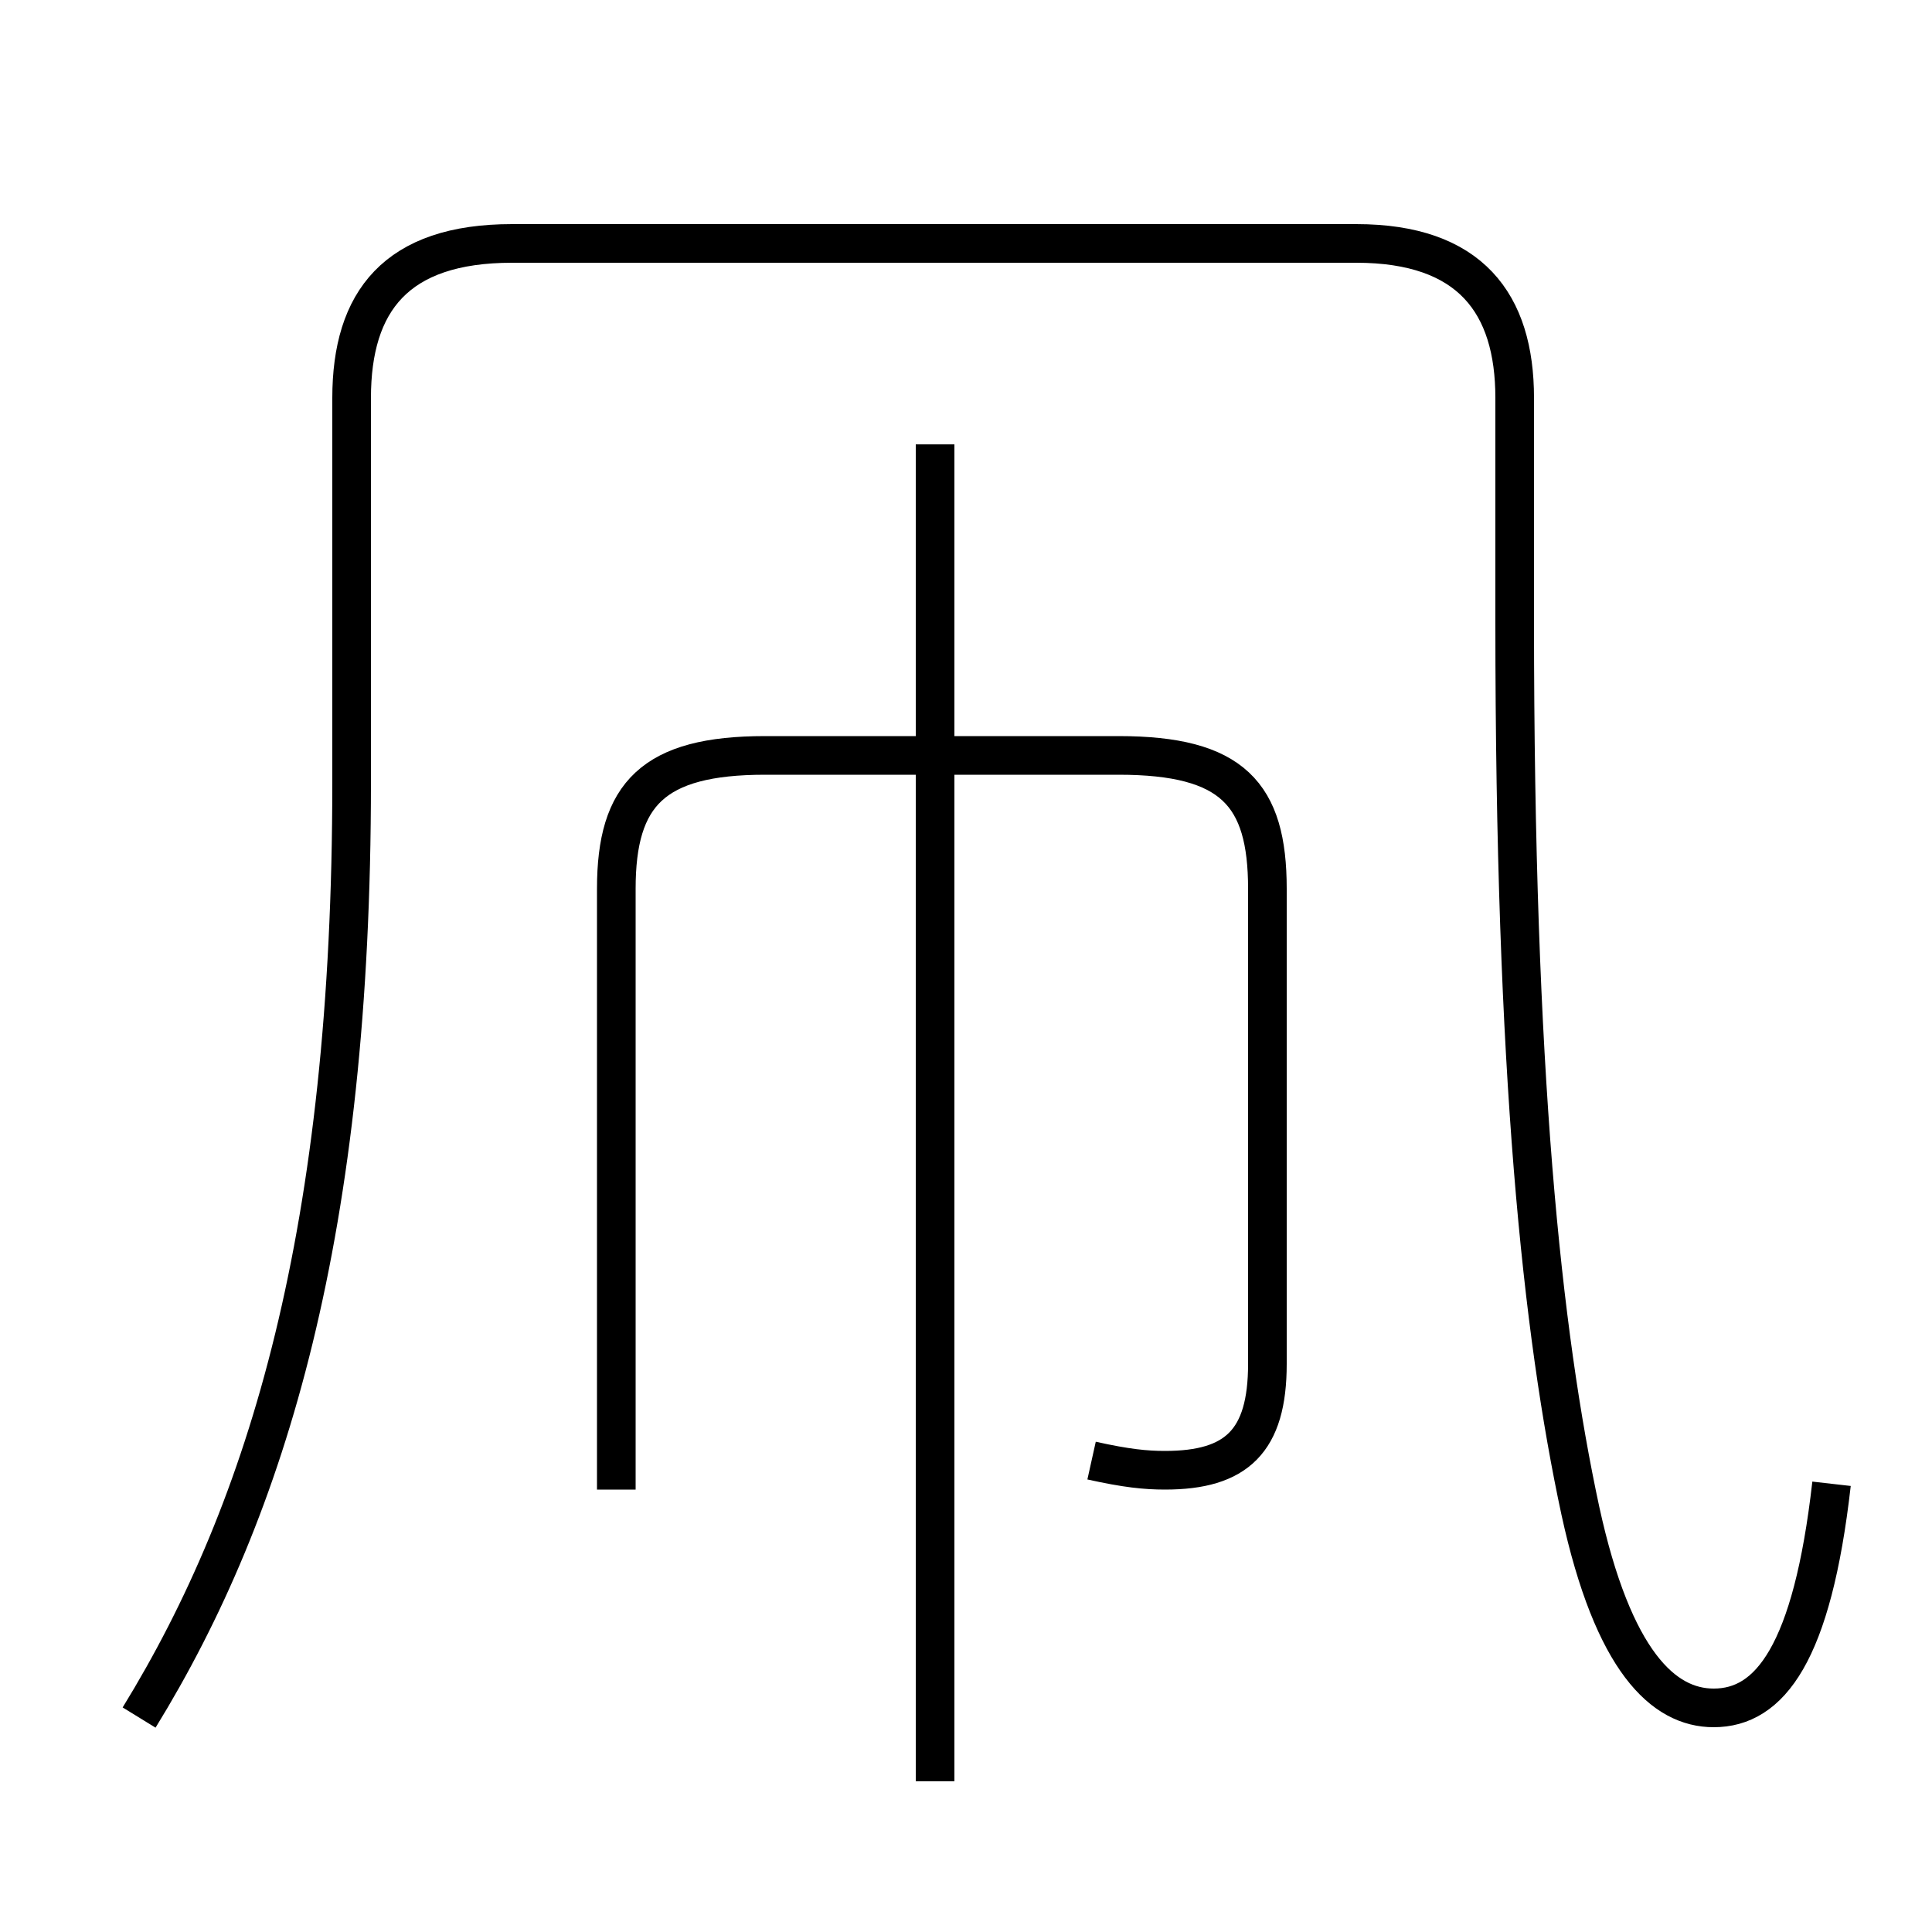 <?xml version='1.0' encoding='utf8'?>
<svg viewBox="0.0 -6.0 50.0 50.0" version="1.1" xmlns="http://www.w3.org/2000/svg">
<rect x="0.0" y="-6.0" width="50.0" height="50.0" fill="#808080" stroke="none"/>
<rect x="-1000" y="-1000" width="2000" height="2000" stroke="white" fill="white"/>
<g style="fill:white;stroke:#000000;  stroke-width:1">
<path d="M 47.4 -5.6 C 46.9 -1.2 45.8 0.2 44.35 0.2 C 43.05 0.2 41.75 -1.0 40.9 -4.9 C 39.9 -9.55 39.2 -16.25 39.2 -27.9 L 39.2 -33.7 C 39.2 -36.15 38.05 -37.7 35.1 -37.7 L 13.25 -37.7 C 10.25 -37.7 9.1 -36.2 9.1 -33.7 L 9.1 -23.75 C 9.1 -12.2 6.95 -5.0 3.6 0.45 M 28.25 -6.2 C 29.15 -6.0 29.65 -5.95 30.15 -5.95 C 32.0 -5.95 32.8 -6.7 32.8 -8.7 L 32.8 -21.0 C 32.8 -23.45 31.9 -24.45 28.95 -24.45 L 19.8 -24.45 C 16.9 -24.45 15.95 -23.45 15.95 -21.0 L 15.95 -5.45 M 24.2 2.1 L 24.2 -32.5" transform="translate(0.0 38.0)" />
</g>
</svg>